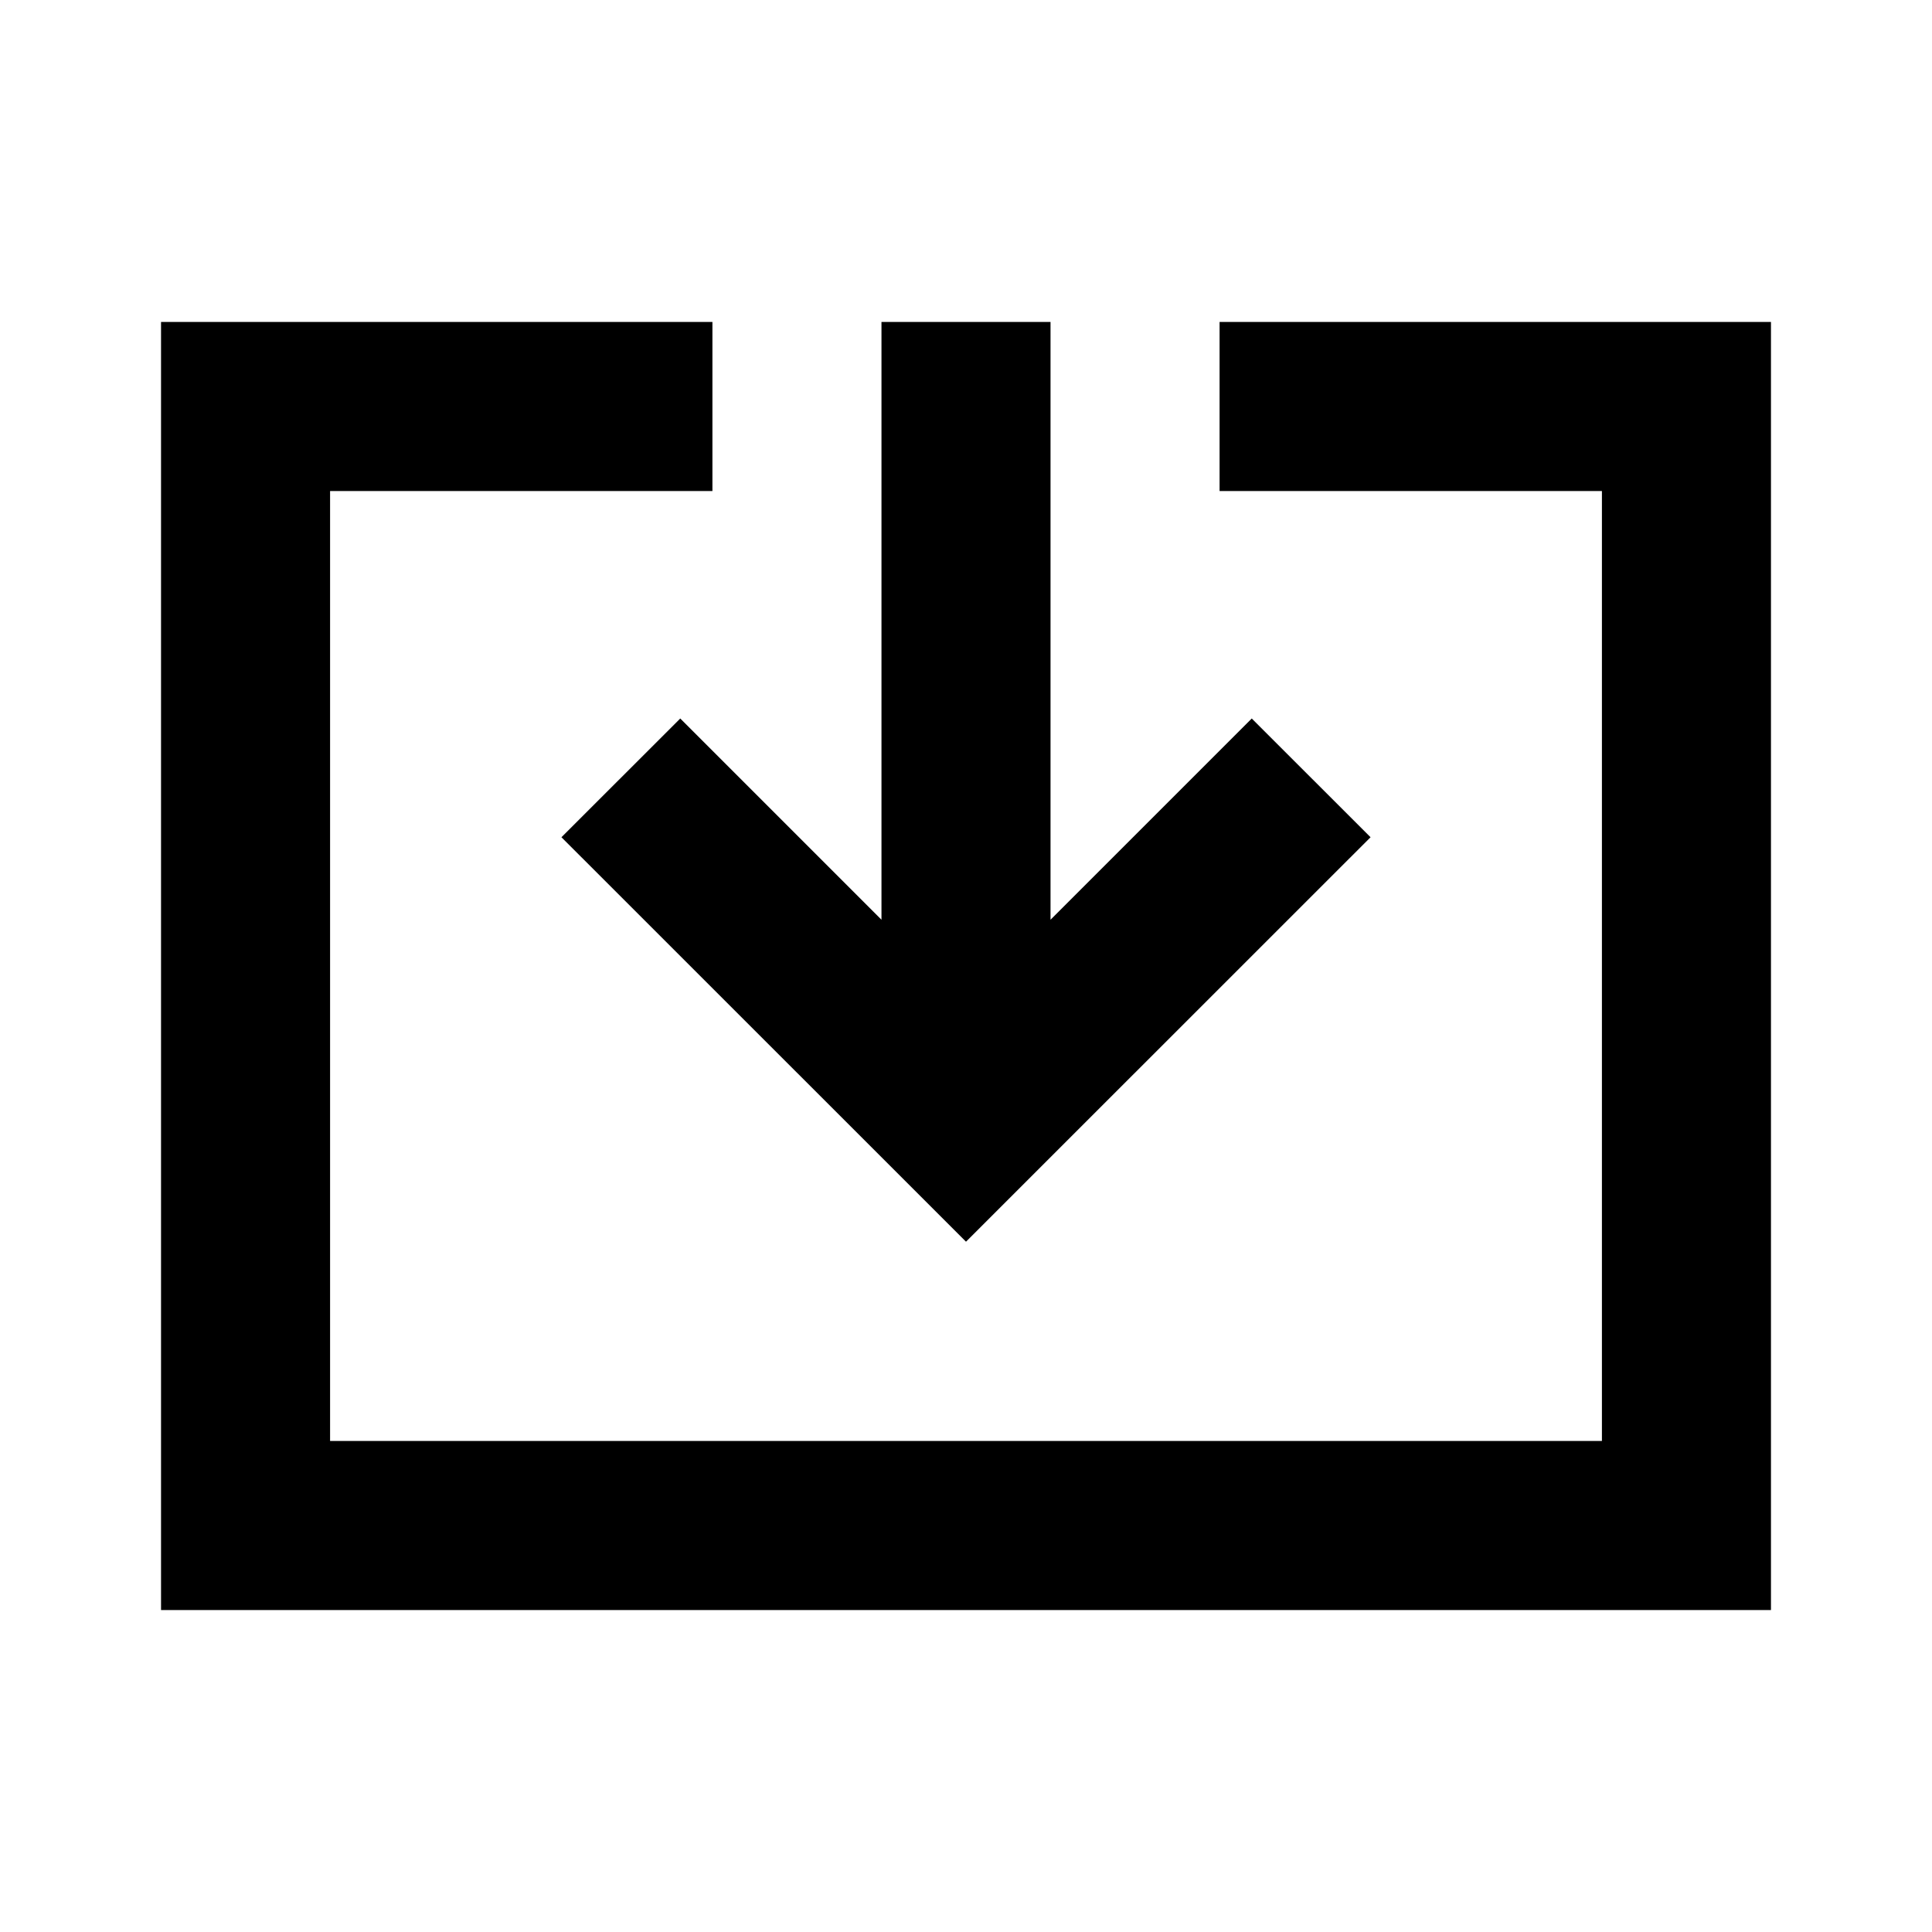 <svg xmlns="http://www.w3.org/2000/svg" height="20" width="20"><path d="M1.667 16.667V3.333h5.708v1.75H3.417v9.834h13.166V5.083h-3.958v-1.75h5.708v13.334ZM10 12.854 5.812 8.667l1.23-1.229 2.083 2.083V3.333h1.75v6.188l2.083-2.083 1.23 1.229Z"/></svg>